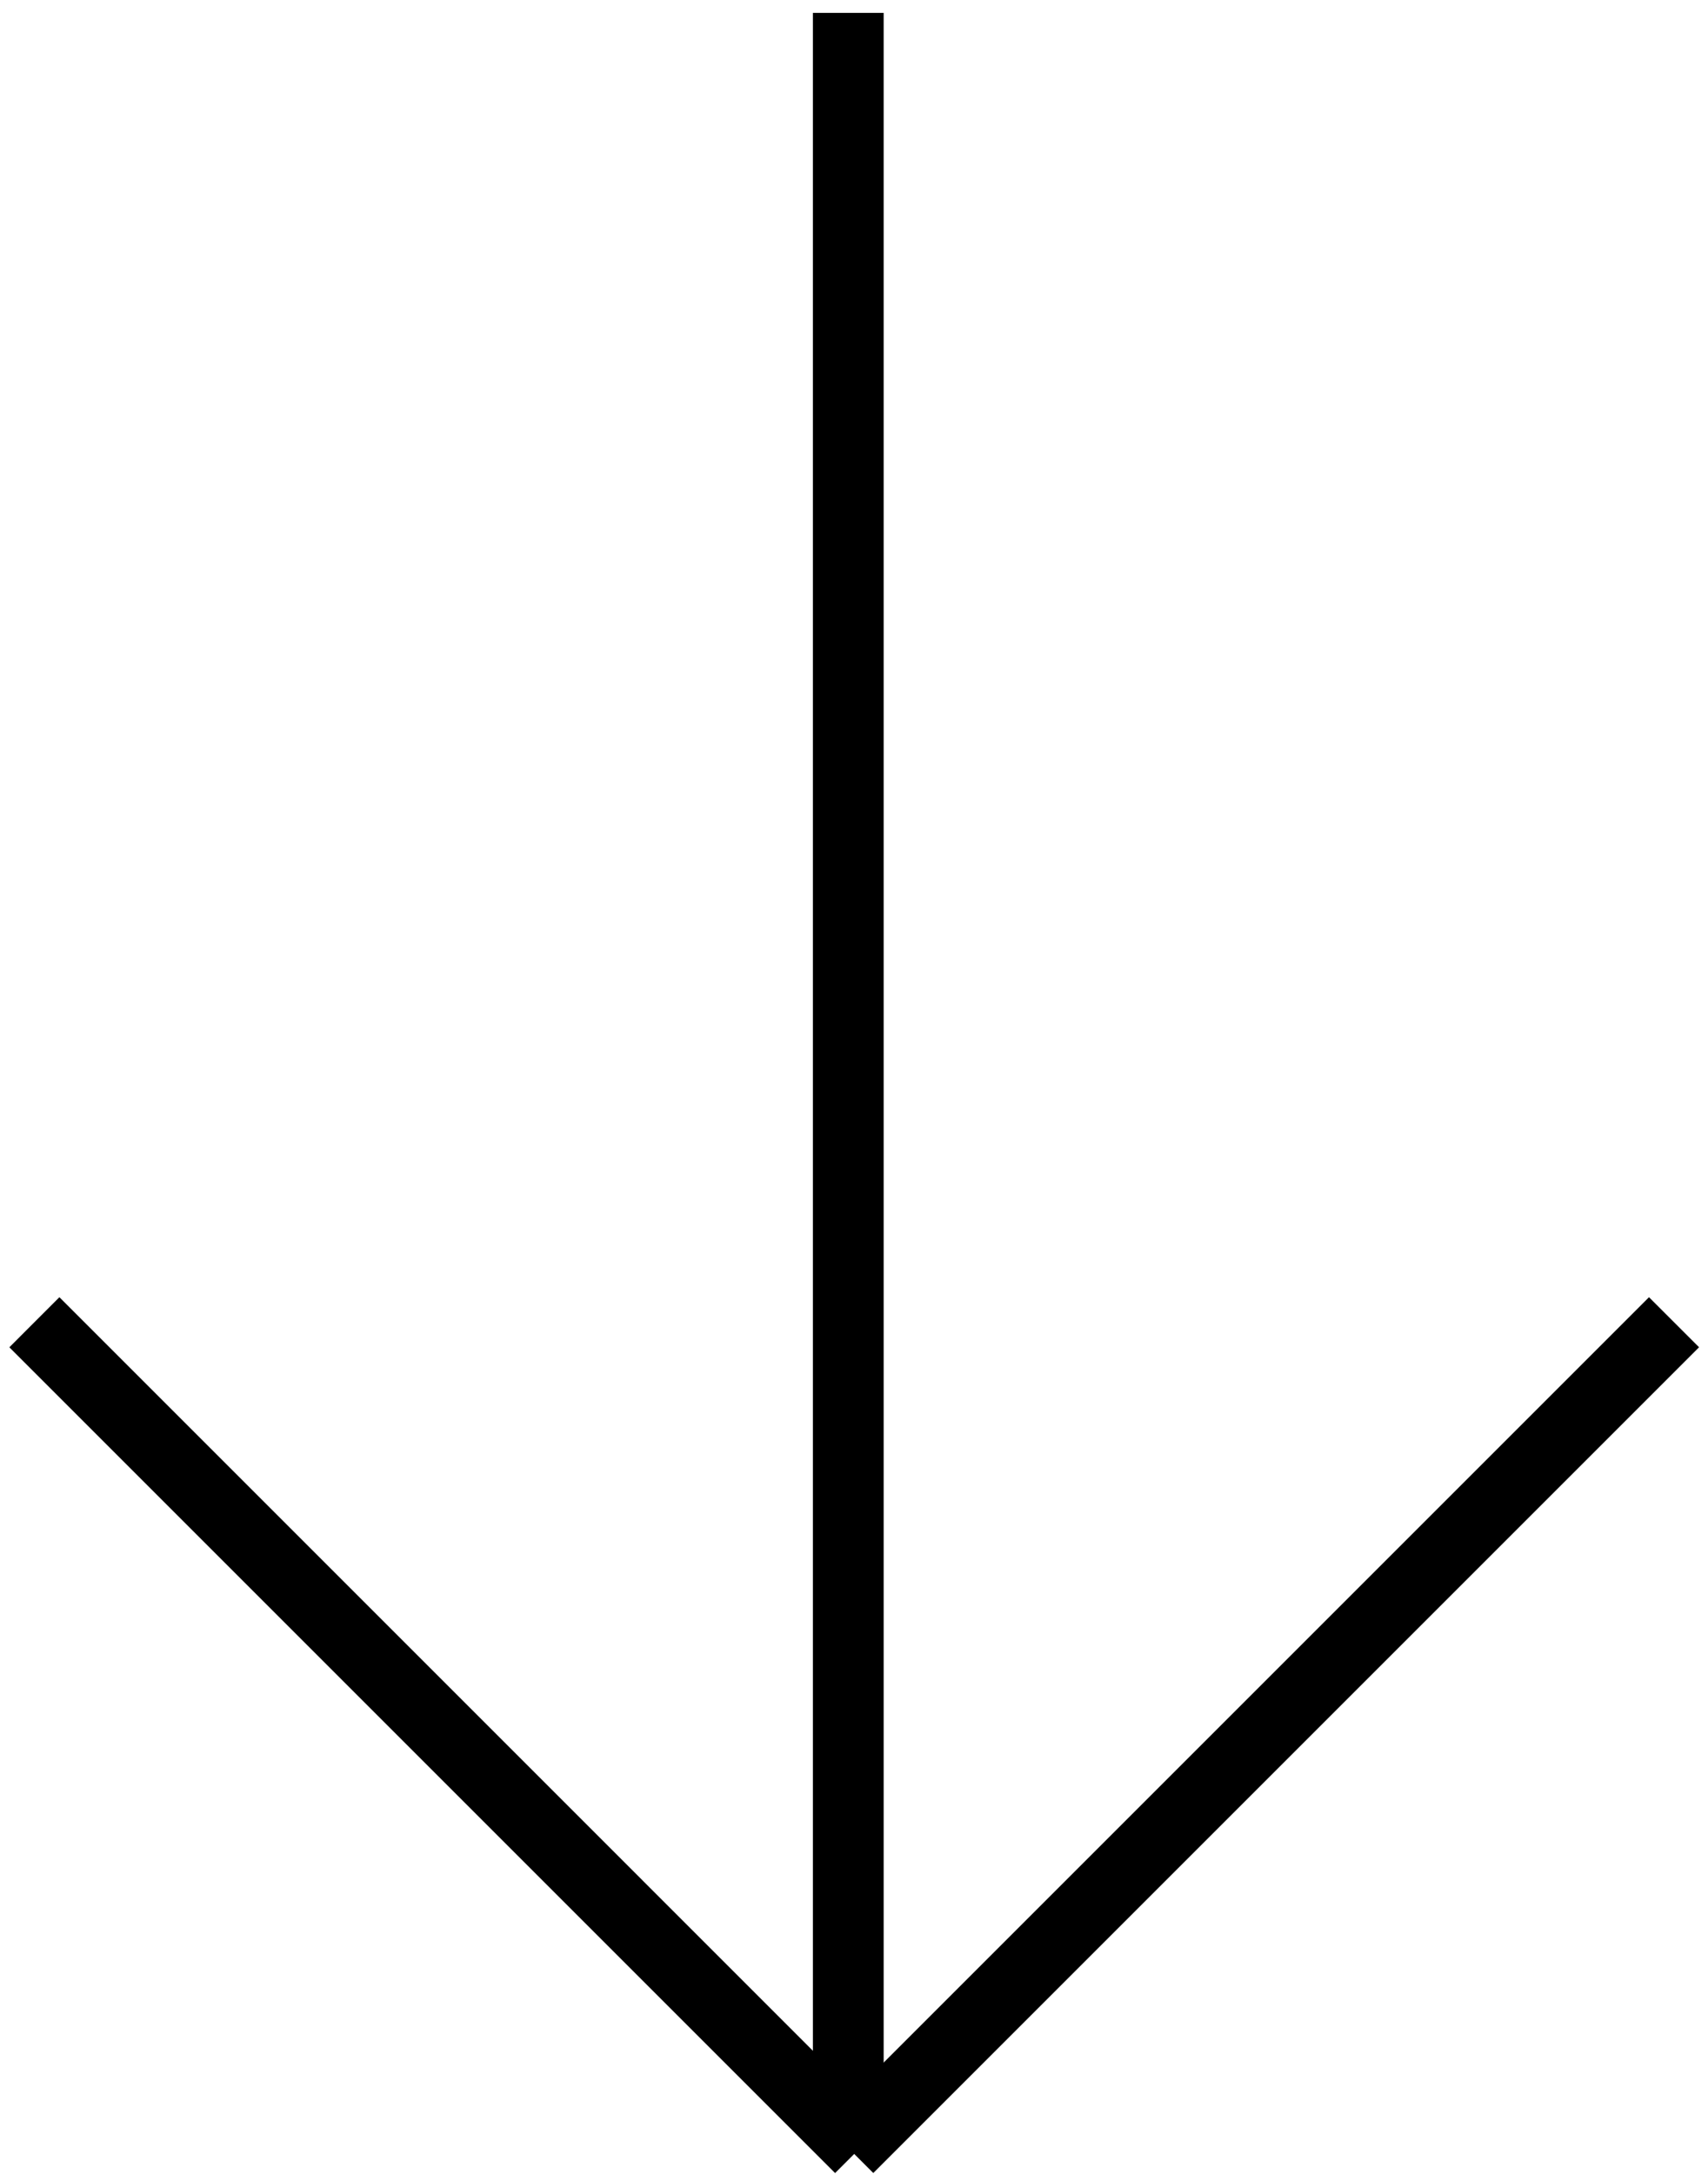 <svg
    width="44"
    height="56"
    viewBox="0 0 44 56"
    fill="none"
    xmlns="http://www.w3.org/2000/svg"
  >
    <path
      d="M20.941 0.332L20.941 55.029L22.764 55.029L22.764 0.332L20.941 0.332Z"
      fill="black"
    />
    <path
      d="M0.241 34.707L21.513 55.979L22.802 54.69L1.53 33.417L0.241 34.707Z"
      fill="black"
    />
    <path
      d="M22.497 55.978L43.77 34.706L42.48 33.417L21.208 54.689L22.497 55.978Z"
      fill="black"
    />
  </svg>